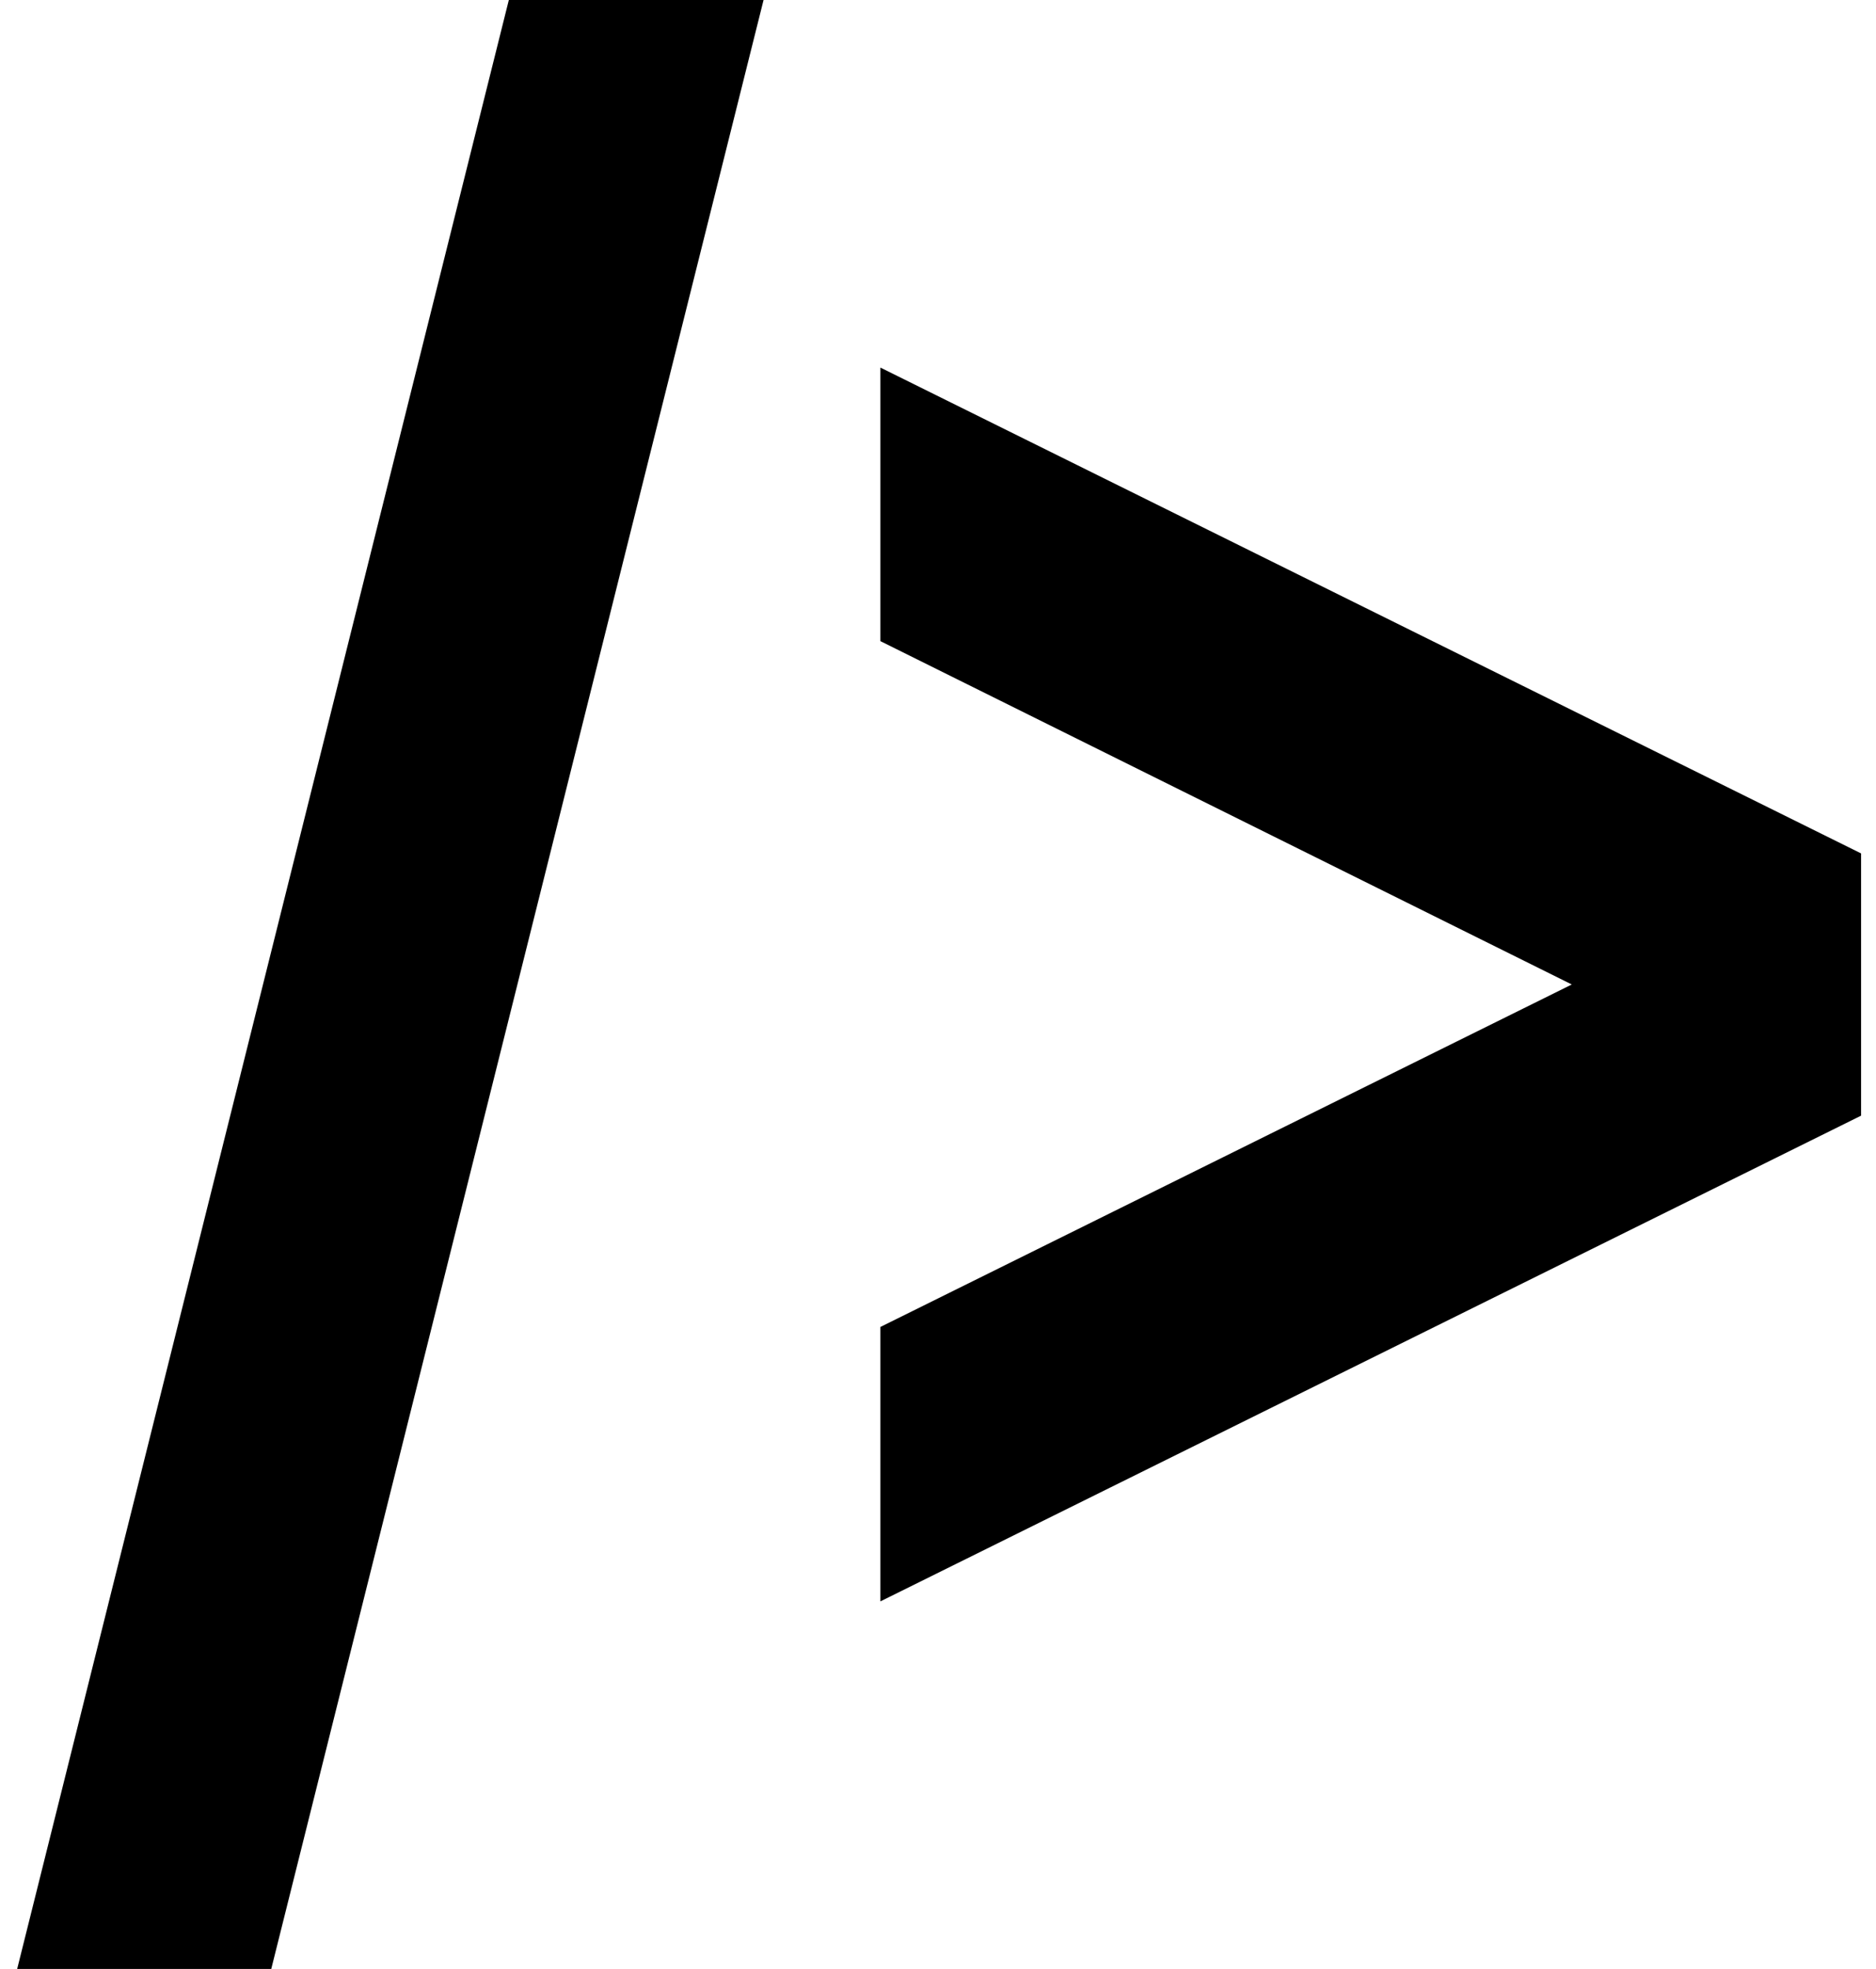 <svg xmlns="http://www.w3.org/2000/svg" viewBox="0 0 61 64">
  <path d="M319.772,43.74 L319.772,52.264 L287.884,68.052 L287.884,59.132 L310.365,48 L287.884,36.84 L287.884,27.948 L319.772,43.74 Z M284.085,16 L275.802,16 L259.815,80 L268.077,80 L284.085,16 L284.085,16 Z" transform="translate(-259.257 -16)"/>
</svg>
